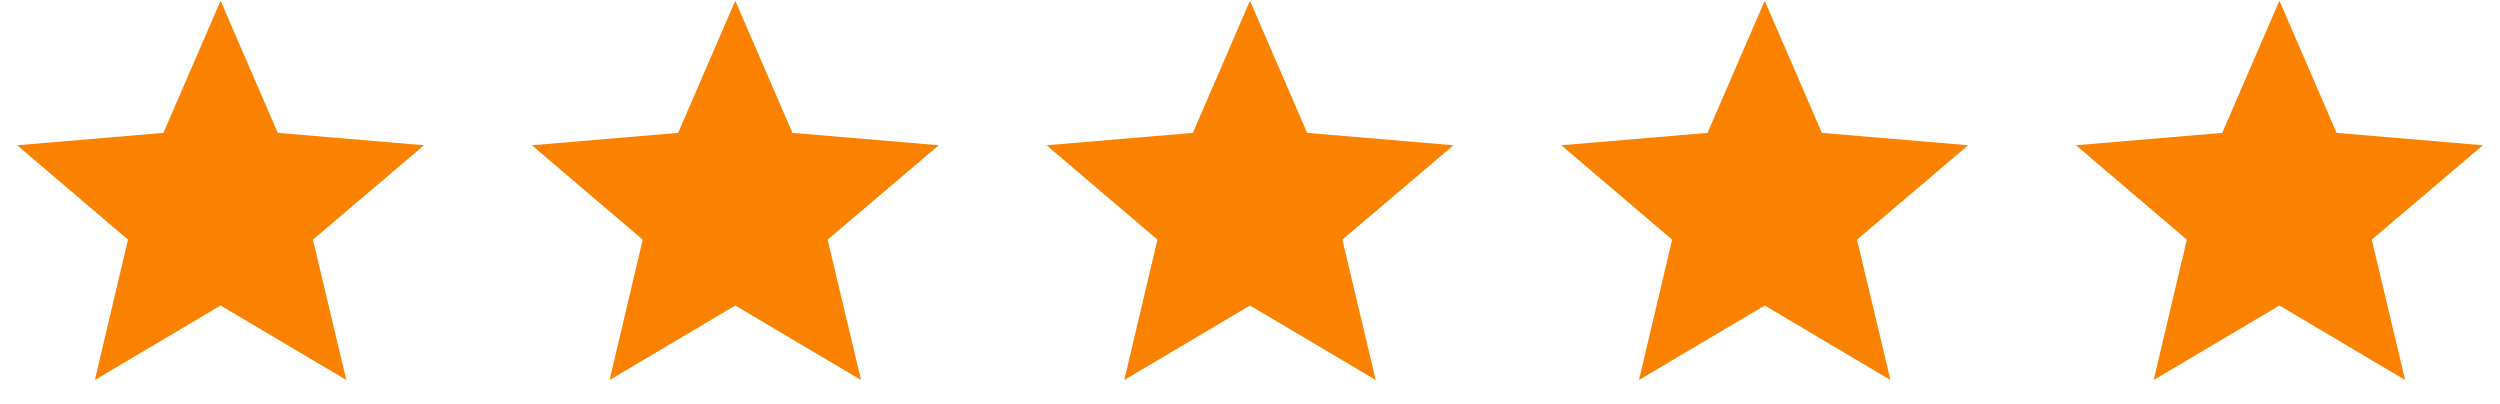<svg width="68" height="11" fill="none" xmlns="http://www.w3.org/2000/svg"><path d="M6 8.31l3.42 2.026-.908-3.817 3.022-2.568-3.979-.337L6 .02 4.445 3.614l-3.979.337 3.016 2.568-.902 3.817L6 8.31zm14 0l3.42 2.026-.908-3.817 3.022-2.568-3.979-.337L20 .02l-1.555 3.594-3.979.337 3.016 2.568-.902 3.817L20 8.31zm14 0l3.42 2.026-.908-3.817 3.022-2.568-3.979-.337L34 .02l-1.555 3.594-3.979.337 3.016 2.568-.902 3.817L34 8.31zm14 0l3.42 2.026-.908-3.817 3.022-2.568-3.979-.337L48 .02l-1.555 3.594-3.979.337 3.016 2.568-.902 3.817L48 8.31zm14 0l3.42 2.026-.908-3.817 3.022-2.568-3.979-.337L62 .02l-1.555 3.594-3.979.337 3.016 2.568-.902 3.817L62 8.31z" fill="#FB8200"/></svg>